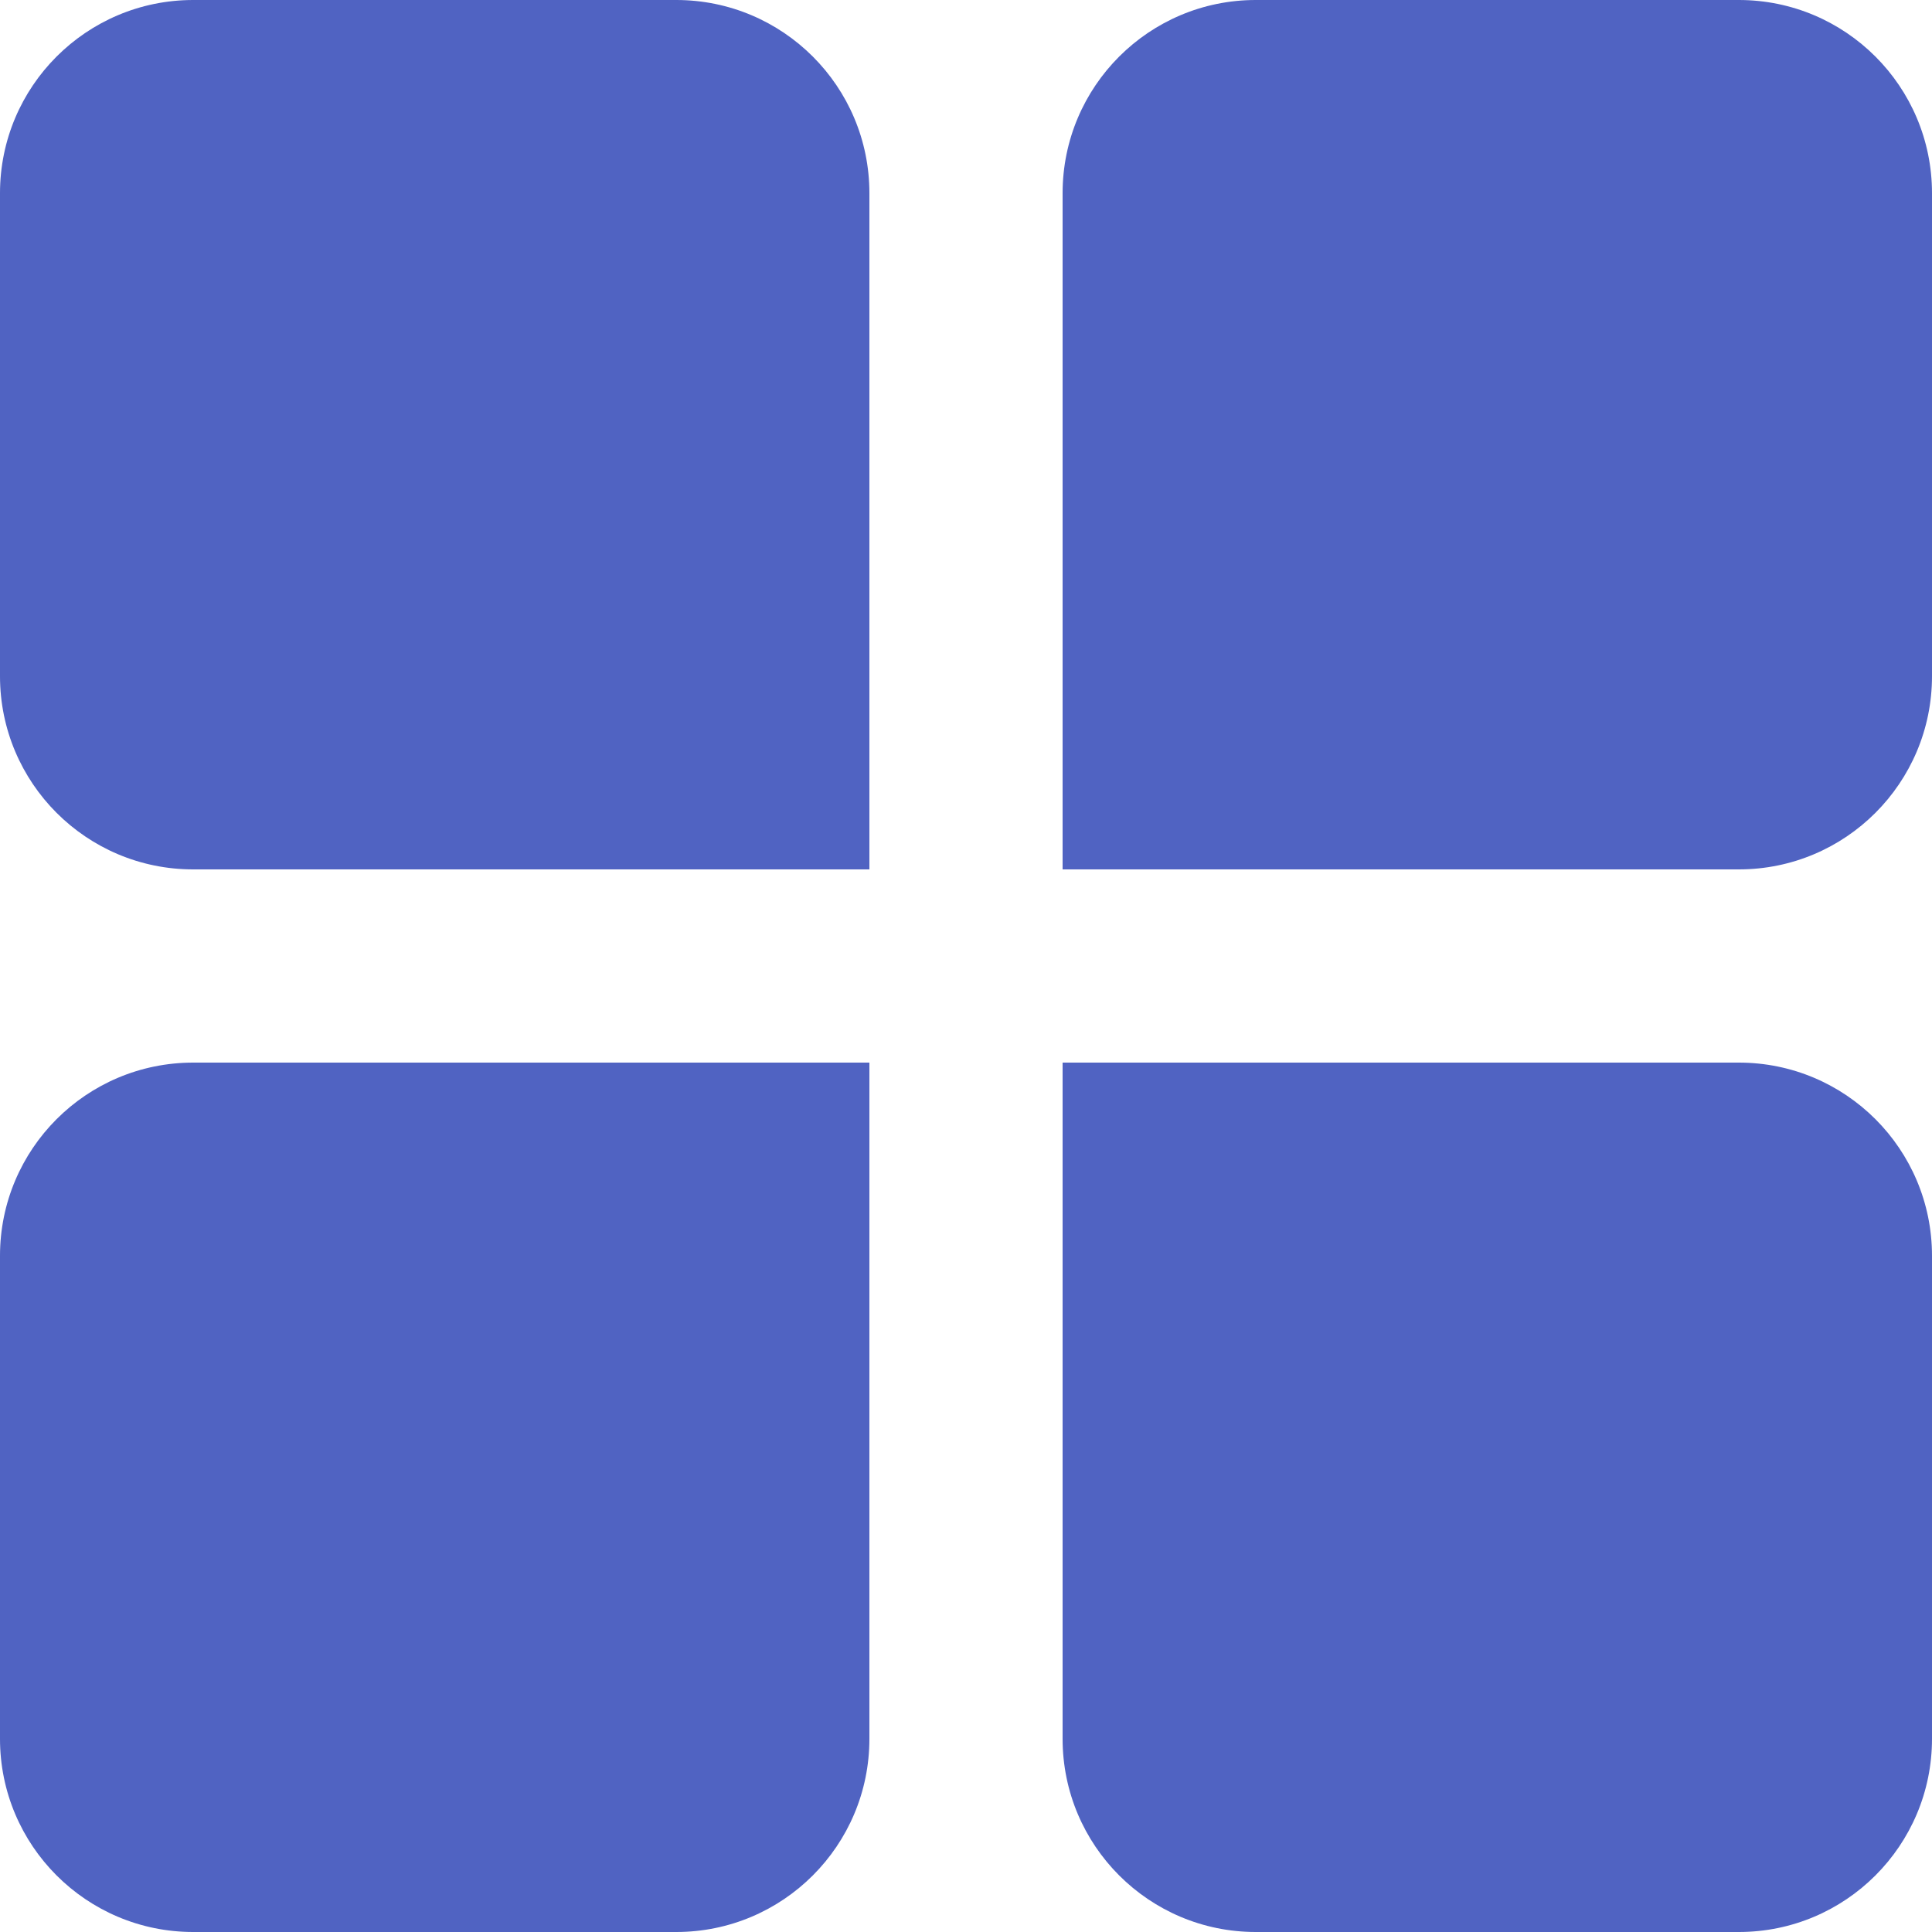 <?xml version="1.0" encoding="UTF-8"?>
<svg width="20px" height="20px" viewBox="0 0 20 20" version="1.1" xmlns="http://www.w3.org/2000/svg" xmlns:xlink="http://www.w3.org/1999/xlink">
    <!-- Generator: Sketch 62 (91390) - https://sketch.com -->
    <title>icon/u课堂/视频分类</title>
    <desc>Created with Sketch.</desc>
    <g id="icon/u课堂/视频分类" stroke="none" stroke-width="1" fill="none" fill-rule="evenodd">
        <path d="M18,11 C19.105,11 20,11.895 20,13 L20,18 C20,19.105 19.105,20 18,20 L13,20 C11.895,20 11,19.105 11,18 L11,11 L18,11 Z M9,11 L9,18 C9,19.105 8.105,20 7,20 L2,20 C0.895,20 1.3527075e-16,19.105 0,18 L0,13 C-1.3527075e-16,11.895 0.895,11 2,11 L9,11 Z M7,0 C8.105,-2.02906125e-16 9,0.895 9,2 L9,9 L2,9 C0.895,9 1.3527075e-16,8.105 0,7 L0,2 C-1.3527075e-16,0.895 0.895,2.02906125e-16 2,0 L7,0 Z M18,0 C19.105,-2.02906125e-16 20,0.895 20,2 L20,7 C20,8.105 19.105,9 18,9 L11,9 L11,2 C11,0.895 11.895,2.02906125e-16 13,0 L18,0 Z" id="形状结合" fill="#5063C2"></path>
    </g>
</svg>